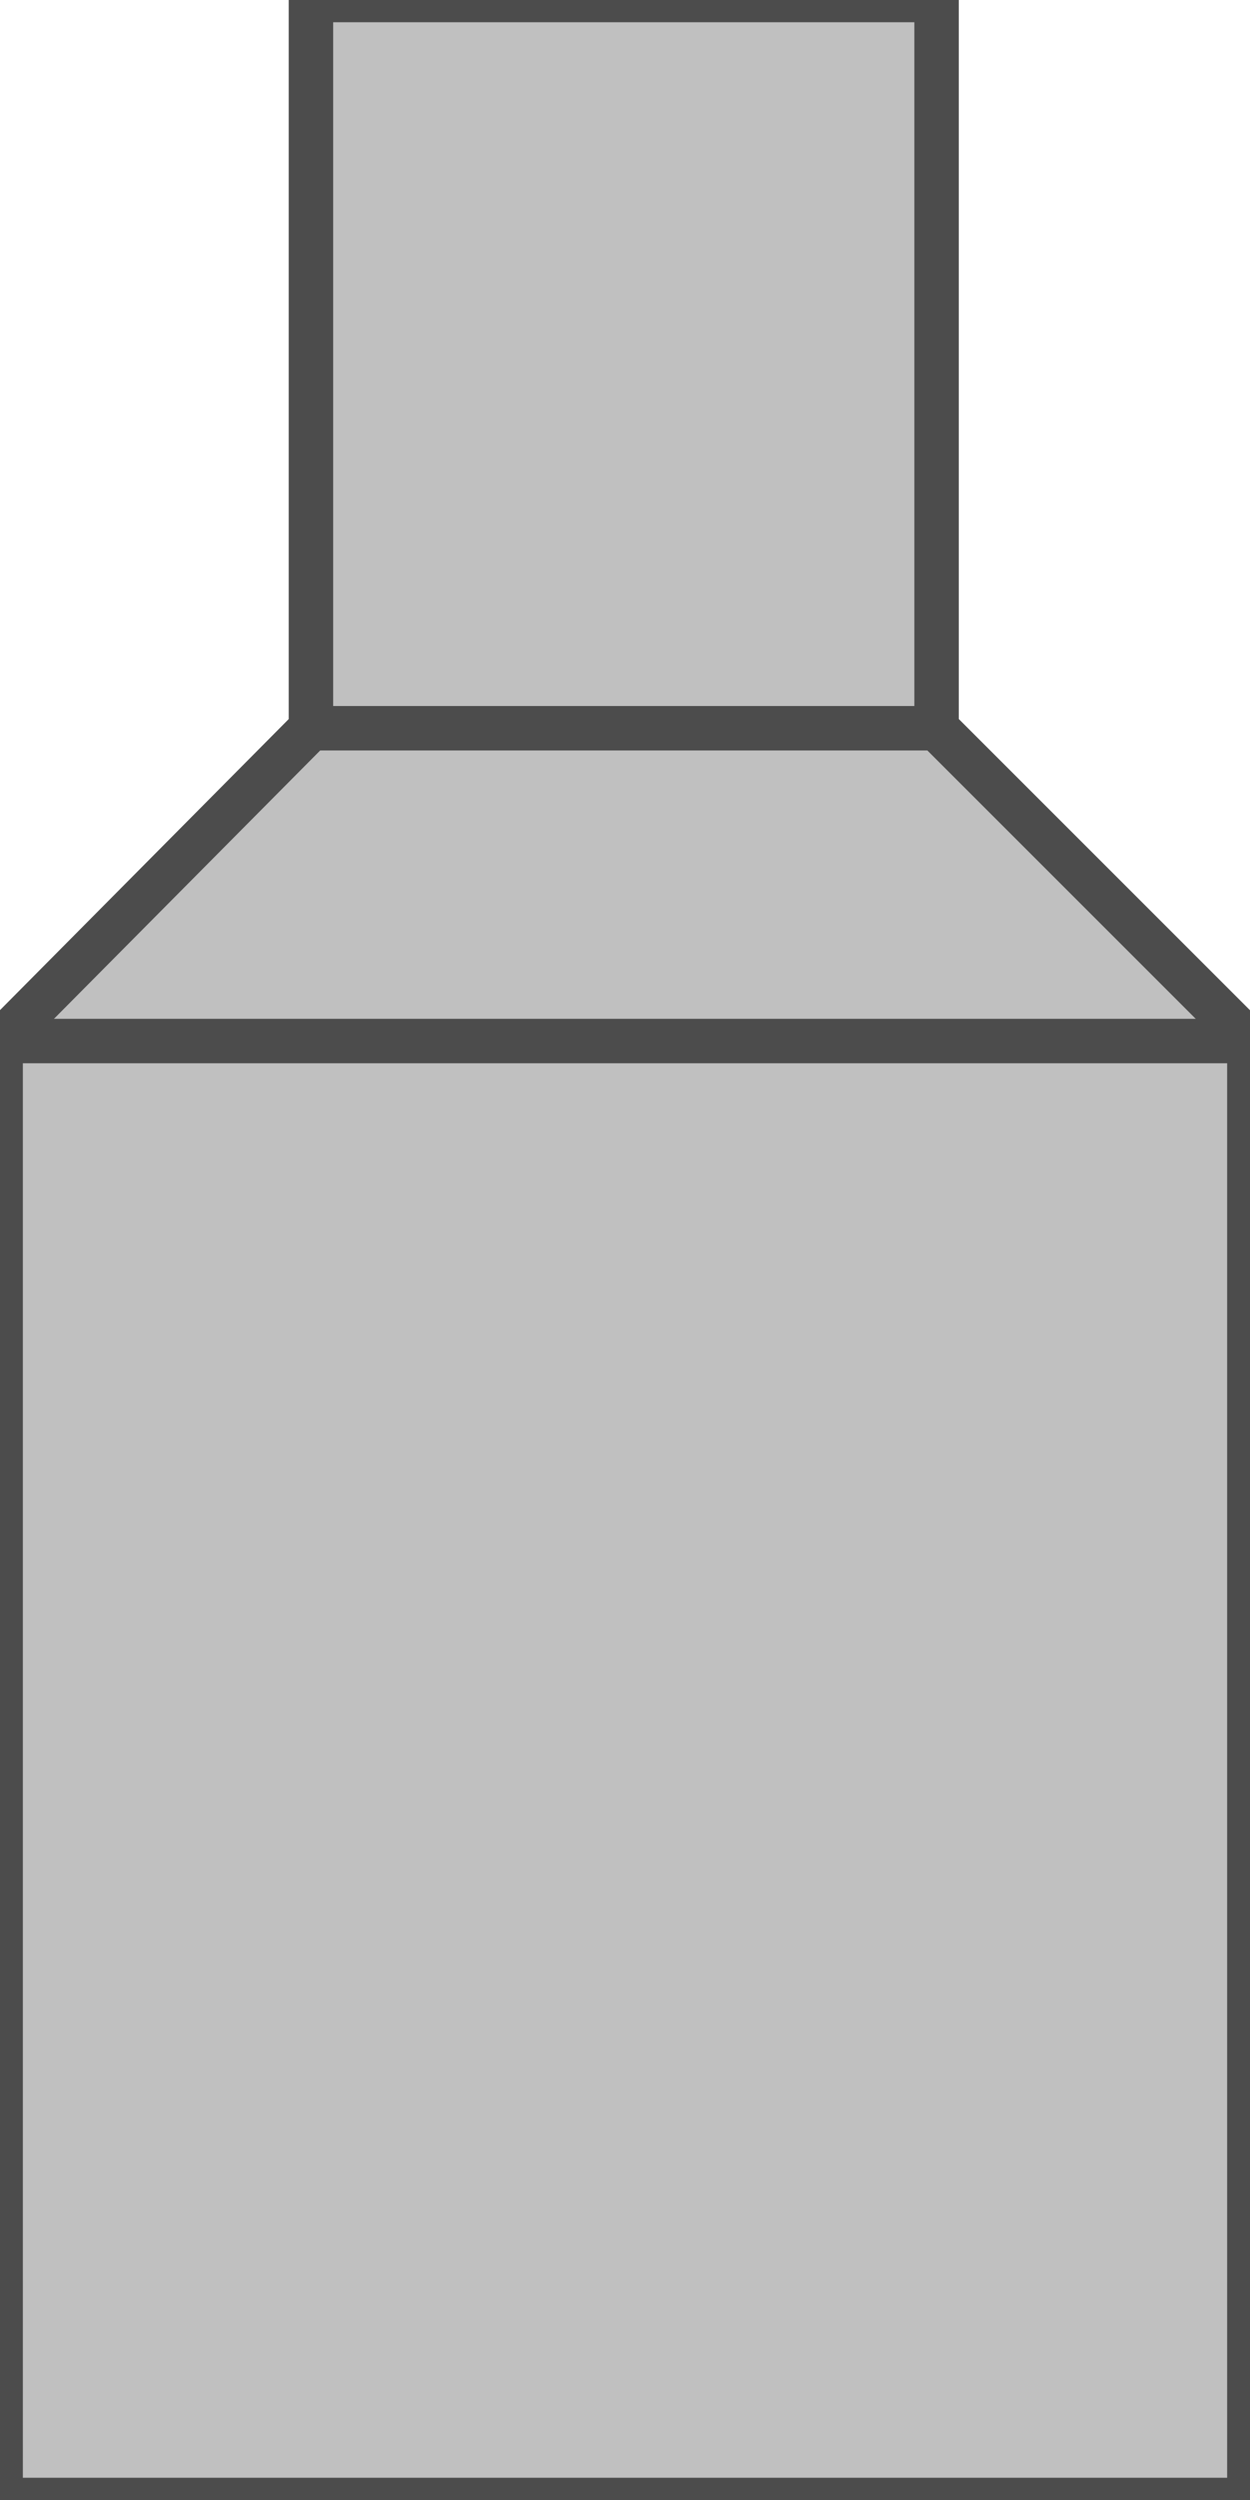 <svg version="1.1" xmlns="http://www.w3.org/2000/svg" xmlns:xlink="http://www.w3.org/1999/xlink" width="56px" height="112px" viewBox="0 0 56.195 112.5" enable-background="new 0 0 56.195 112.5" xml:space="preserve">
<g id="Group_Steam_Generator">
	<path fill="#C0C0C0" stroke="#4C4C4C" stroke-width="2" d="M0.001,112.5V46.847l13.964-14.076V0h28.153v32.771l14.076,14.076V112.5   H0.001z" />
</g>
<g id="Group_Lines">
	<path fill="none" stroke="#4C4C4C" stroke-width="2" d="M13.965,32.771h28.153" />
	<path fill="none" stroke="#4C4C4C" stroke-width="2" d="M0.001,46.847h56.193" />
</g>
</svg>